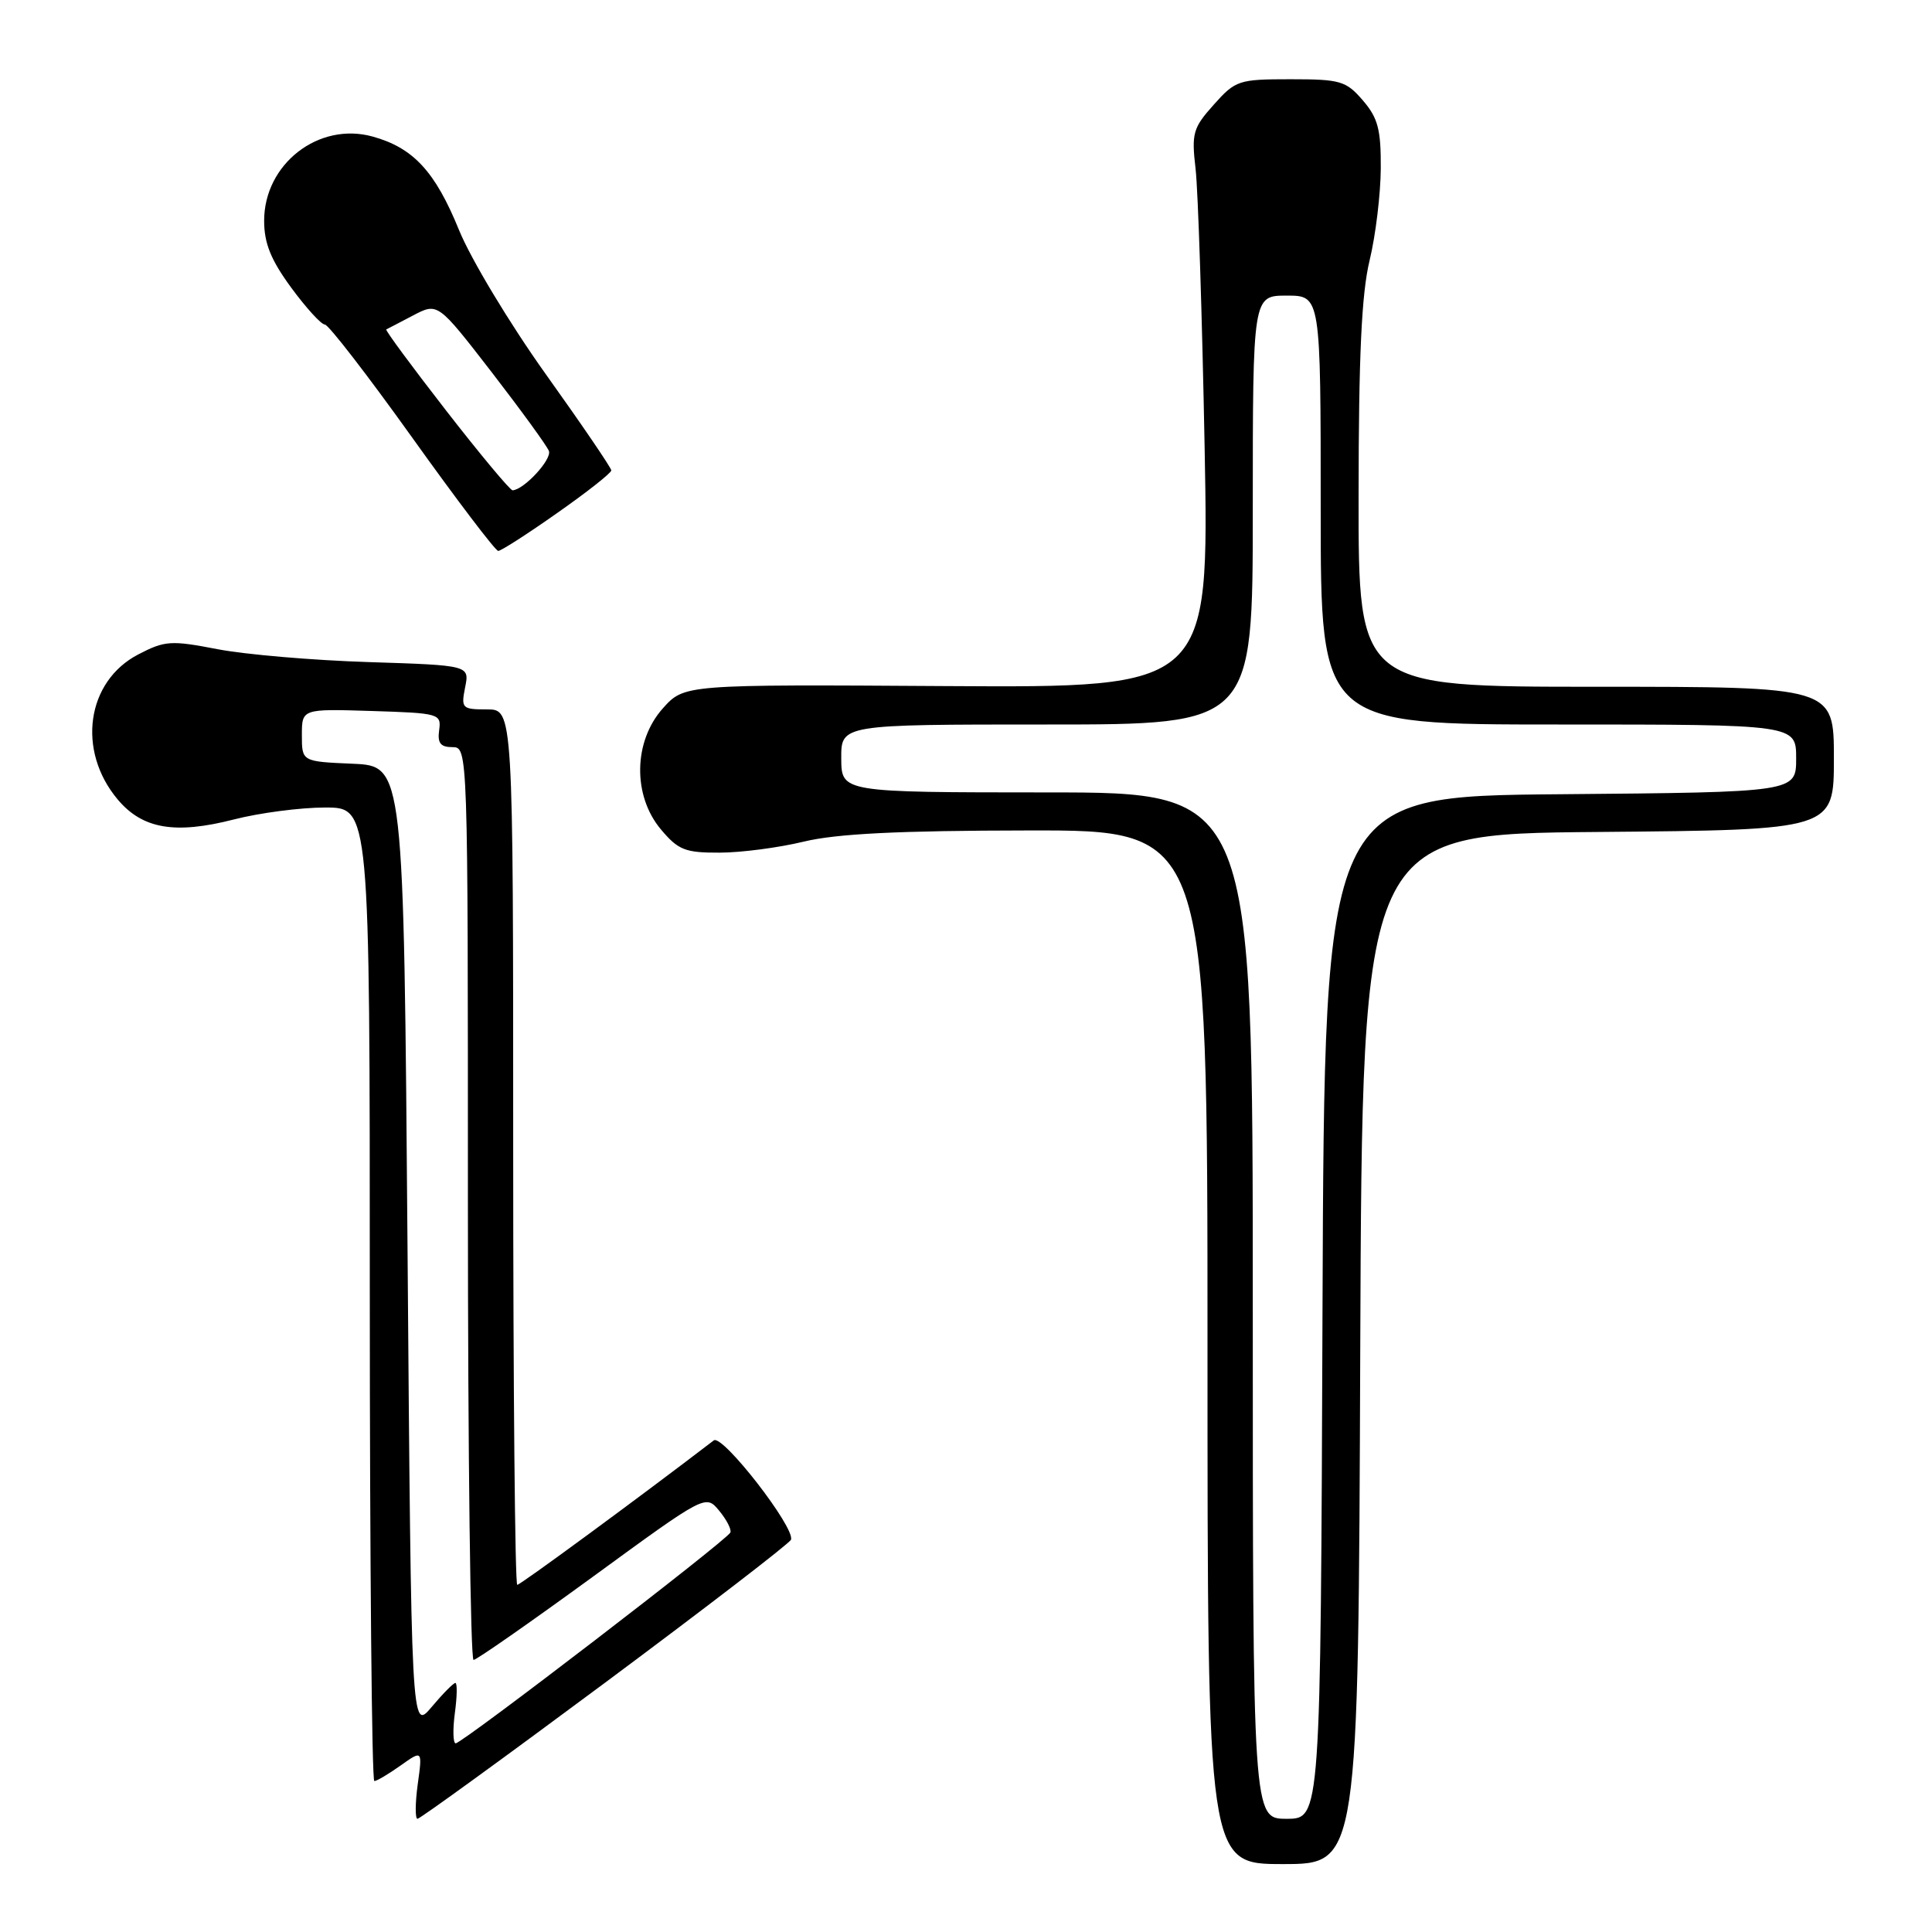 <?xml version="1.0" encoding="UTF-8" standalone="no"?>
<!DOCTYPE svg PUBLIC "-//W3C//DTD SVG 1.1//EN" "http://www.w3.org/Graphics/SVG/1.1/DTD/svg11.dtd" >
<svg xmlns="http://www.w3.org/2000/svg" xmlns:xlink="http://www.w3.org/1999/xlink" version="1.1" viewBox="0 0 256 256">
 <g >
 <path fill="currentColor"
d=" M 180.24 178.75 C 180.50 110.50 180.50 110.50 211.75 110.24 C 243.00 109.97 243.00 109.97 243.00 100.49 C 243.00 91.00 243.00 91.00 211.50 91.00 C 180.00 91.00 180.00 91.00 180.02 65.75 C 180.03 47.18 180.41 38.91 181.48 34.50 C 182.28 31.20 182.94 25.71 182.96 22.31 C 182.99 17.17 182.59 15.63 180.59 13.31 C 178.36 10.72 177.62 10.50 171.00 10.50 C 164.13 10.50 163.71 10.64 160.83 13.87 C 158.07 16.95 157.87 17.66 158.42 22.37 C 158.75 25.19 159.29 41.82 159.62 59.31 C 160.21 91.12 160.21 91.12 125.44 90.91 C 90.67 90.69 90.67 90.69 87.83 93.86 C 83.92 98.24 83.81 105.44 87.59 109.92 C 89.87 112.63 90.79 113.00 95.34 112.98 C 98.18 112.98 103.20 112.32 106.50 111.52 C 110.85 110.47 119.05 110.06 136.25 110.04 C 160.00 110.00 160.00 110.00 160.00 178.50 C 160.00 247.00 160.00 247.00 169.99 247.00 C 179.99 247.00 179.99 247.00 180.24 178.75 Z  M 80.21 222.94 C 93.57 213.00 104.64 204.49 104.81 204.02 C 105.38 202.43 95.72 189.99 94.58 190.86 C 84.65 198.47 68.95 210.00 68.54 210.00 C 68.24 210.00 68.00 183.90 68.00 152.00 C 68.00 94.00 68.00 94.00 64.53 94.00 C 61.22 94.00 61.08 93.86 61.63 91.08 C 62.22 88.16 62.22 88.16 48.86 87.73 C 41.51 87.50 32.50 86.73 28.82 86.02 C 22.66 84.83 21.85 84.88 18.33 86.71 C 11.45 90.28 10.15 99.46 15.60 105.94 C 18.88 109.84 23.18 110.58 30.96 108.59 C 34.37 107.71 39.83 107.00 43.08 107.00 C 49.00 107.00 49.00 107.00 49.00 171.50 C 49.00 206.98 49.27 236.00 49.60 236.00 C 49.92 236.00 51.49 235.07 53.08 233.94 C 55.98 231.88 55.98 231.88 55.35 236.44 C 55.01 238.95 55.00 241.00 55.32 241.00 C 55.65 241.00 66.85 232.87 80.21 222.94 Z  M 73.84 67.97 C 77.78 65.21 81.00 62.67 81.00 62.33 C 81.00 62.00 77.10 56.27 72.34 49.61 C 67.58 42.95 62.40 34.35 60.83 30.50 C 57.66 22.71 54.76 19.58 49.36 18.09 C 42.22 16.12 35.00 21.73 35.00 29.25 C 35.00 32.24 35.89 34.44 38.59 38.12 C 40.56 40.80 42.56 43.00 43.04 43.00 C 43.52 43.00 48.73 49.75 54.63 58.00 C 60.53 66.25 65.65 73.00 66.02 73.00 C 66.39 73.00 69.91 70.74 73.84 67.97 Z  M 166.00 173.00 C 166.00 105.00 166.00 105.00 138.75 105.00 C 111.50 104.99 111.50 104.99 111.47 100.50 C 111.45 96.00 111.45 96.00 138.72 96.00 C 166.00 96.00 166.00 96.00 166.00 67.58 C 166.00 39.17 166.00 39.17 170.50 39.17 C 175.00 39.17 175.00 39.17 175.00 67.58 C 175.00 96.00 175.00 96.00 206.50 96.00 C 238.00 96.00 238.00 96.00 238.00 100.49 C 238.00 104.97 238.00 104.97 206.75 105.24 C 175.50 105.50 175.50 105.50 175.24 173.25 C 174.99 241.00 174.99 241.00 170.49 241.00 C 166.00 241.00 166.00 241.00 166.00 173.00 Z  M 60.27 227.00 C 60.57 224.80 60.60 223.00 60.34 223.00 C 60.08 223.00 58.66 224.44 57.19 226.19 C 54.50 229.38 54.50 229.38 54.00 165.44 C 53.50 101.50 53.50 101.50 46.75 101.20 C 40.00 100.91 40.00 100.91 40.00 97.42 C 40.00 93.92 40.00 93.92 49.25 94.21 C 58.20 94.49 58.49 94.57 58.19 96.75 C 57.95 98.46 58.37 99.00 59.94 99.00 C 62.00 99.00 62.00 99.05 62.00 159.50 C 62.00 192.78 62.34 219.98 62.75 219.95 C 63.16 219.93 70.25 214.98 78.50 208.97 C 93.50 198.02 93.50 198.02 95.28 200.16 C 96.26 201.34 96.94 202.64 96.78 203.06 C 96.43 204.01 61.26 231.00 60.38 231.00 C 60.03 231.00 59.98 229.20 60.27 227.00 Z  M 59.11 54.40 C 54.58 48.57 51.01 43.73 51.18 43.65 C 51.36 43.57 52.96 42.73 54.75 41.79 C 58.01 40.09 58.01 40.09 65.13 49.29 C 69.04 54.36 72.46 59.06 72.73 59.75 C 73.16 60.86 69.45 64.88 67.92 64.97 C 67.61 64.99 63.64 60.23 59.11 54.40 Z "/>
</g>
</svg>